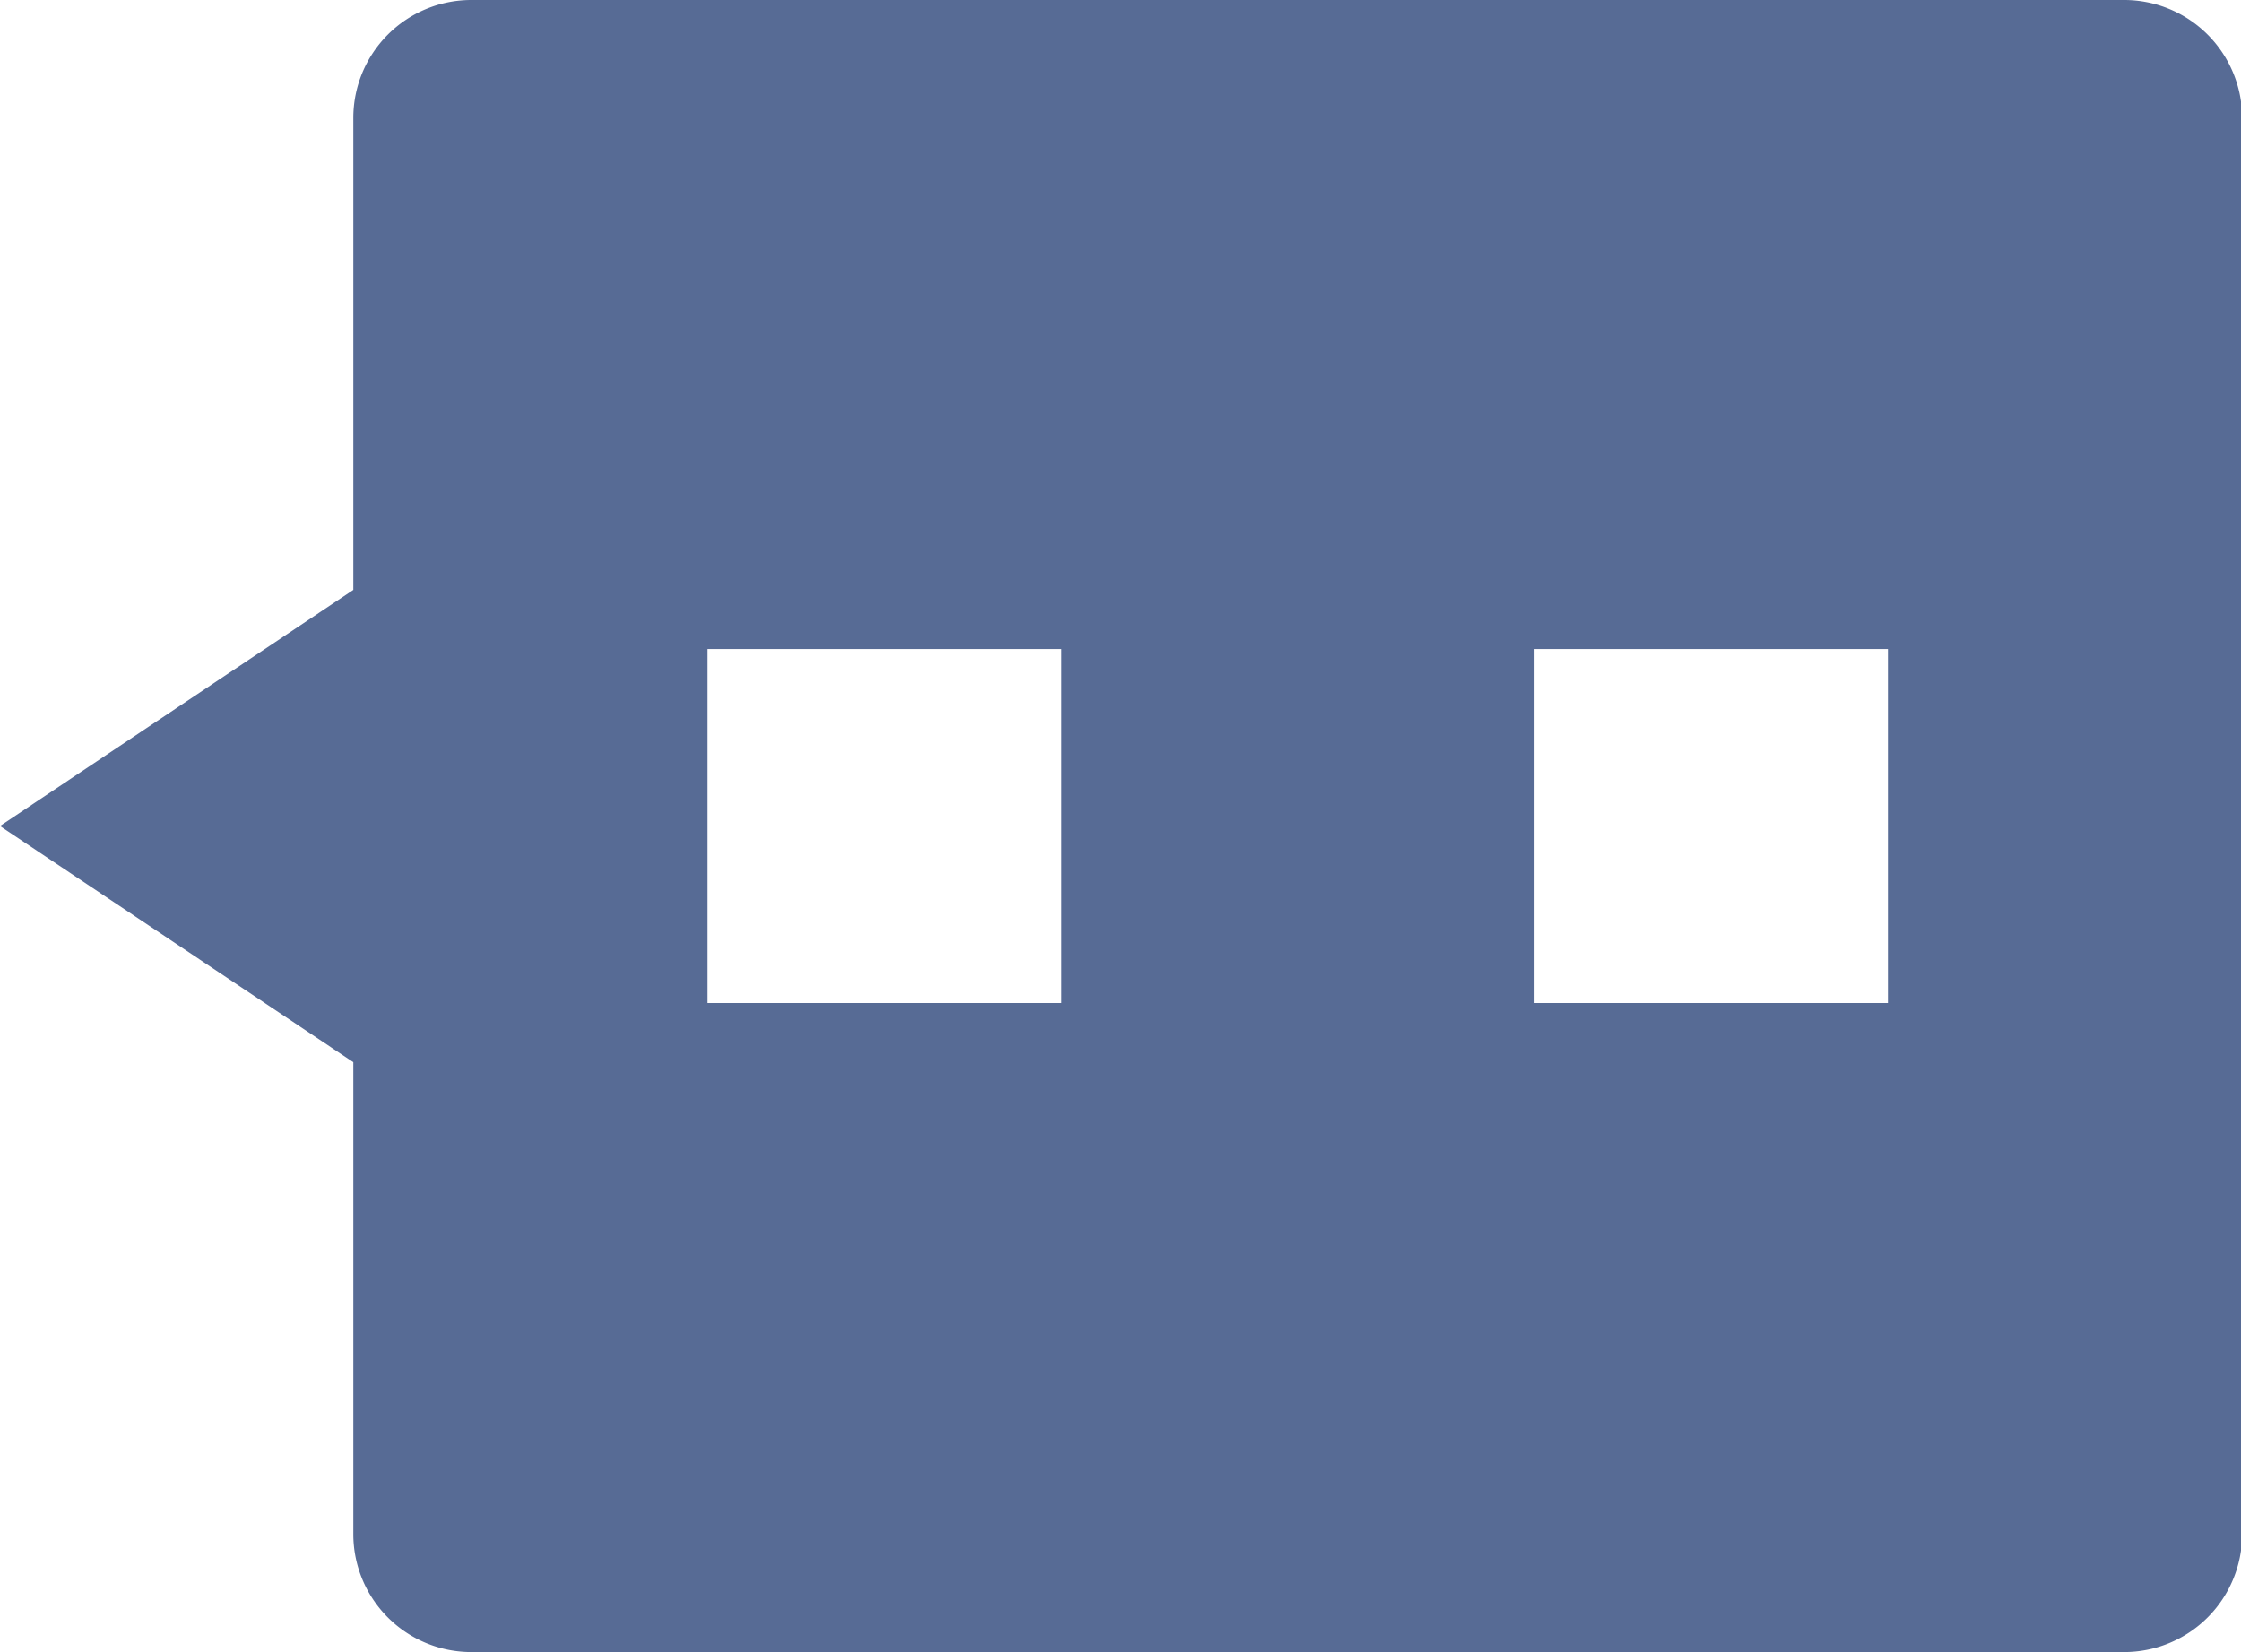 <?xml version="1.0" standalone="no"?><!DOCTYPE svg PUBLIC "-//W3C//DTD SVG 1.1//EN" "http://www.w3.org/Graphics/SVG/1.1/DTD/svg11.dtd"><svg t="1533362955367" class="icon" style="" viewBox="0 0 1389 1024" version="1.1" xmlns="http://www.w3.org/2000/svg" p-id="5791" xmlns:xlink="http://www.w3.org/1999/xlink" width="173.625" height="128"><defs><style type="text/css"></style></defs><path d="M218.99 658.395L0 512l218.99-146.359V73.143a73.143 73.143 0 0 1 73.143-73.143H1316.571a73.143 73.143 0 0 1 73.143 73.143v877.714a73.143 73.143 0 0 1-73.143 73.143H292.133a73.143 73.143 0 0 1-73.143-73.143v-292.462zM438.491 402.286v219.429h219.502v-219.429H438.491z m512.183 0v219.429h219.538v-219.429h-219.538z" fill="#576B95" p-id="5792"></path></svg>